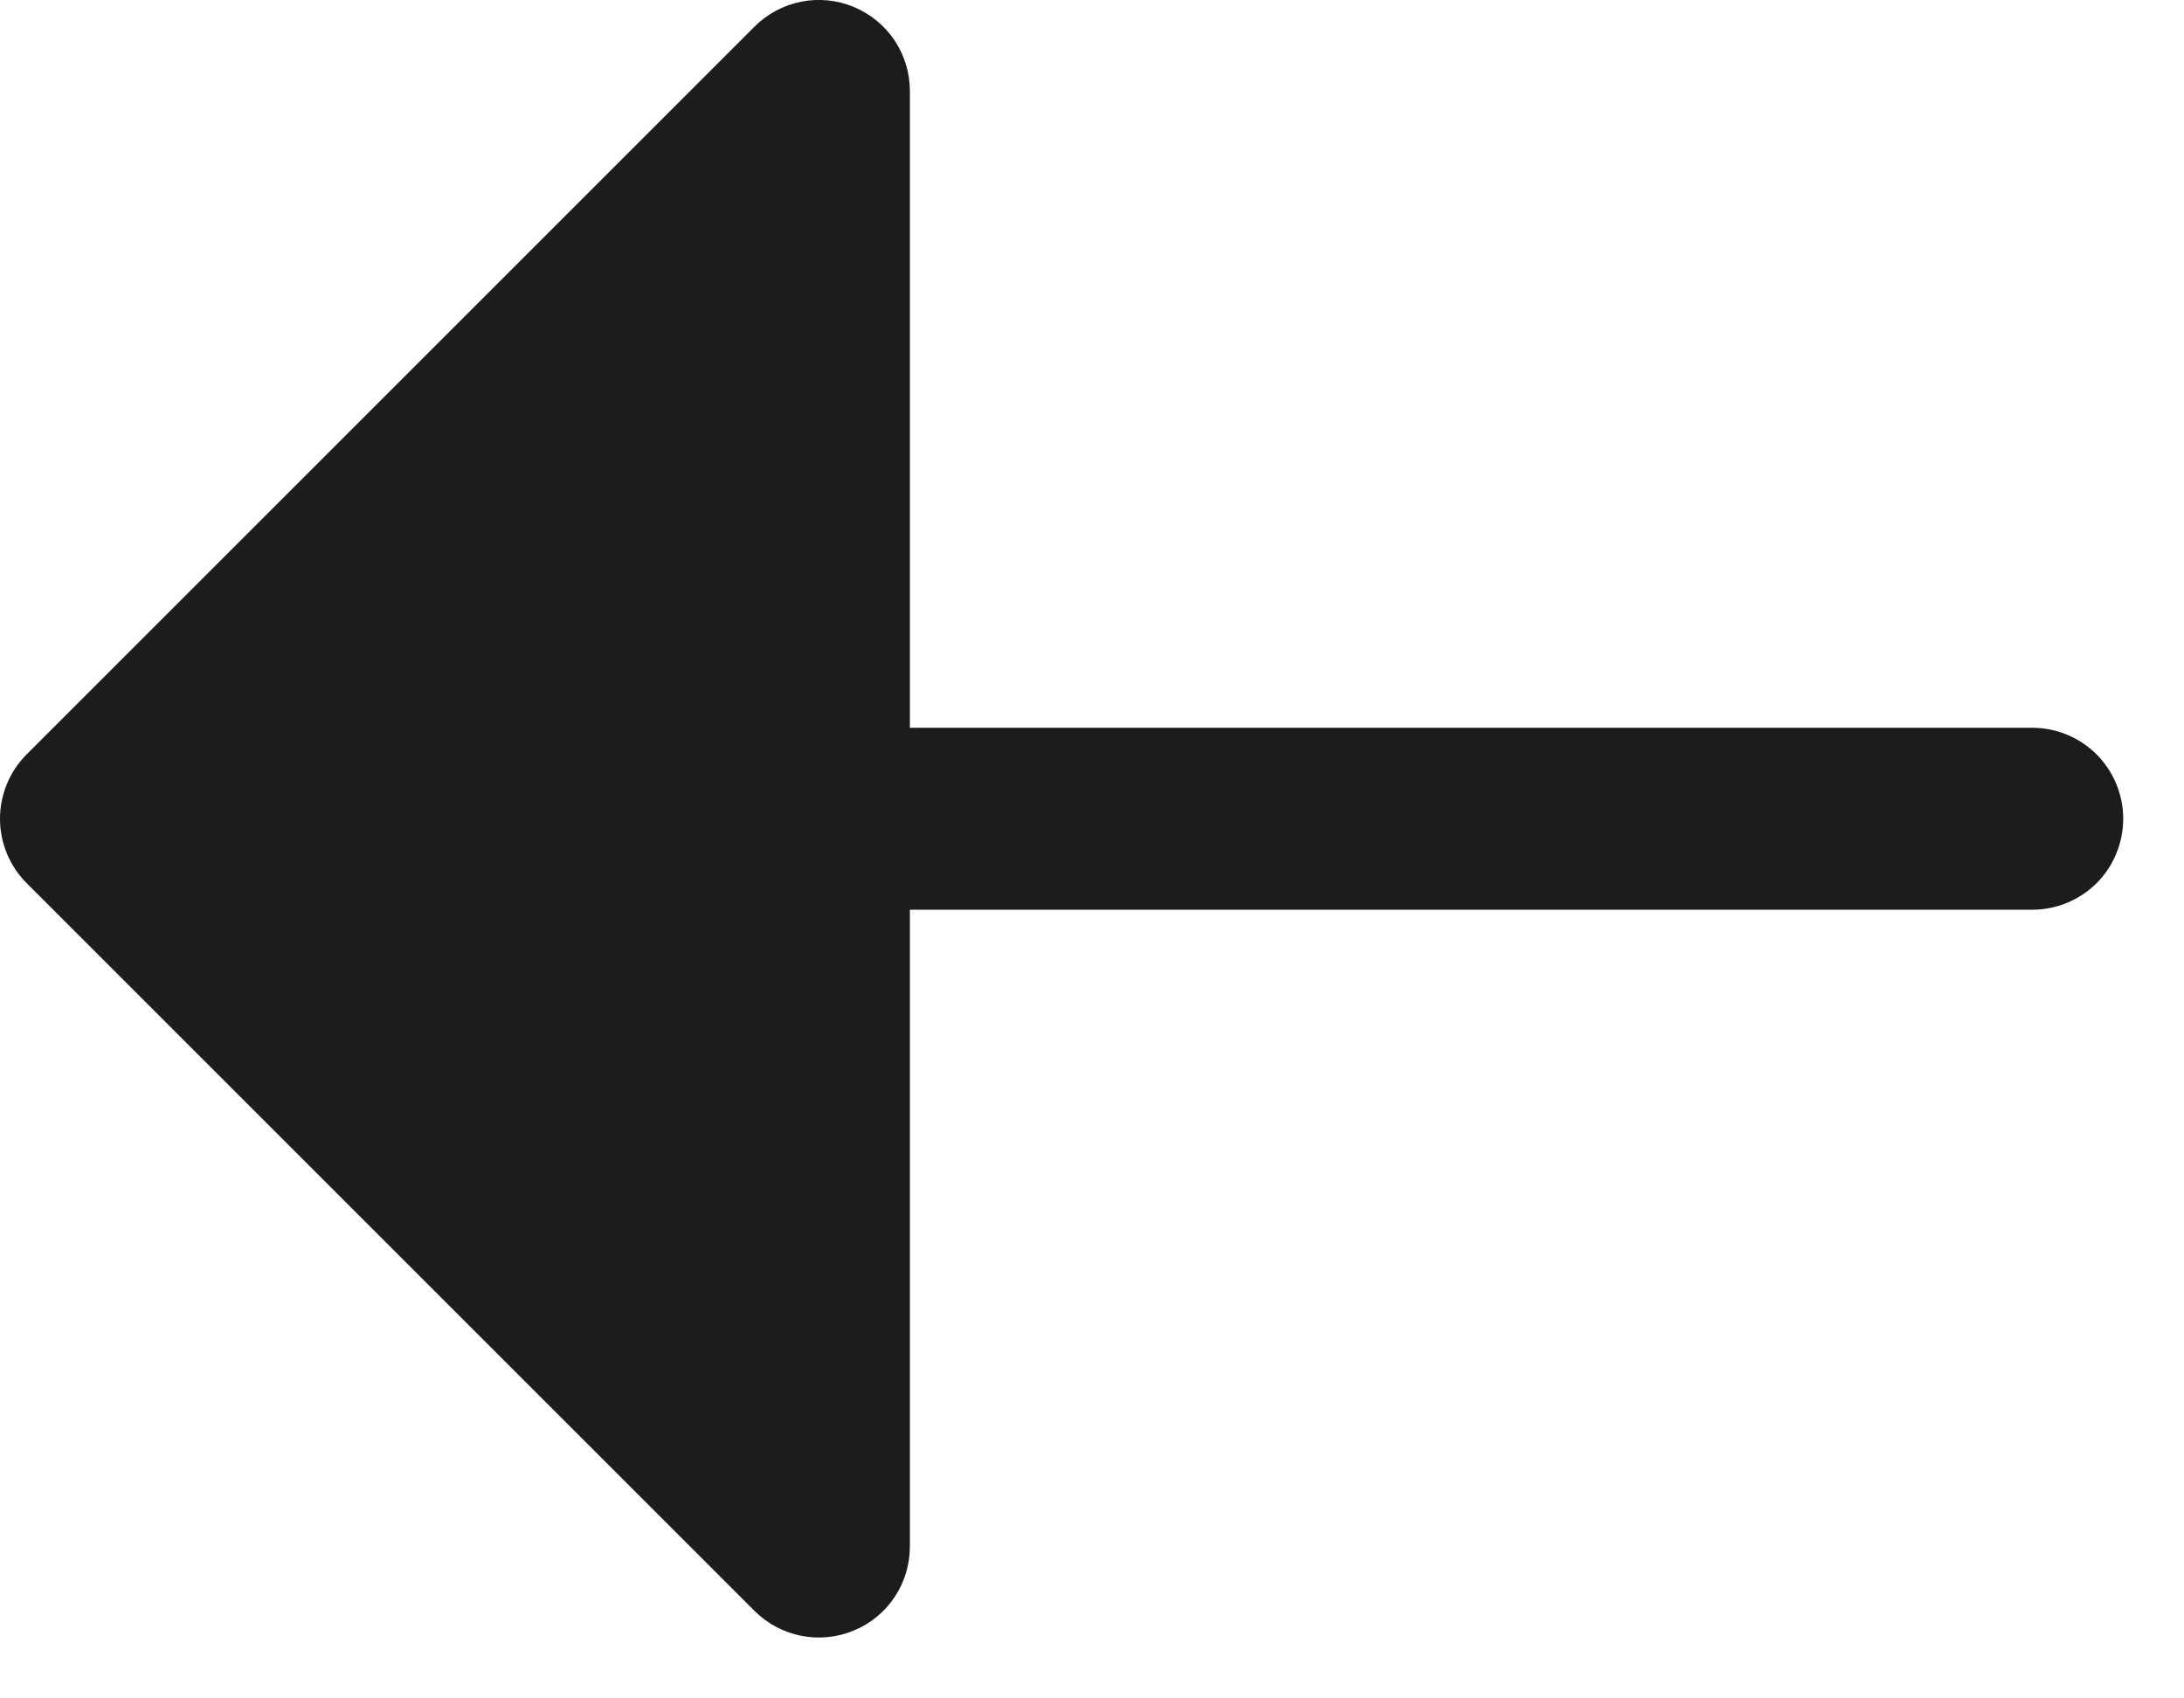 <svg width="18" height="14" viewBox="0 0 18 14" fill="none" xmlns="http://www.w3.org/2000/svg">
<path d="M16.749 5.999C16.948 5.999 17.139 6.078 17.28 6.219C17.42 6.36 17.499 6.55 17.499 6.749C17.499 6.948 17.42 7.139 17.28 7.28C17.139 7.42 16.948 7.499 16.749 7.499L7.499 7.499L7.499 12.749C7.499 12.897 7.455 13.042 7.373 13.165C7.29 13.289 7.173 13.385 7.036 13.441C6.899 13.498 6.749 13.513 6.603 13.484C6.458 13.455 6.324 13.384 6.219 13.279L0.219 7.279C0.079 7.139 -2.86335e-07 6.948 -2.95023e-07 6.749C-3.03711e-07 6.55 0.079 6.36 0.219 6.219L6.219 0.219C6.324 0.114 6.458 0.043 6.603 0.014C6.749 -0.015 6.899 0 7.036 0.057C7.173 0.114 7.29 0.21 7.373 0.333C7.455 0.456 7.499 0.601 7.499 0.749L7.499 5.999L16.749 5.999Z" fill="#1D1C1C"/>
</svg>
